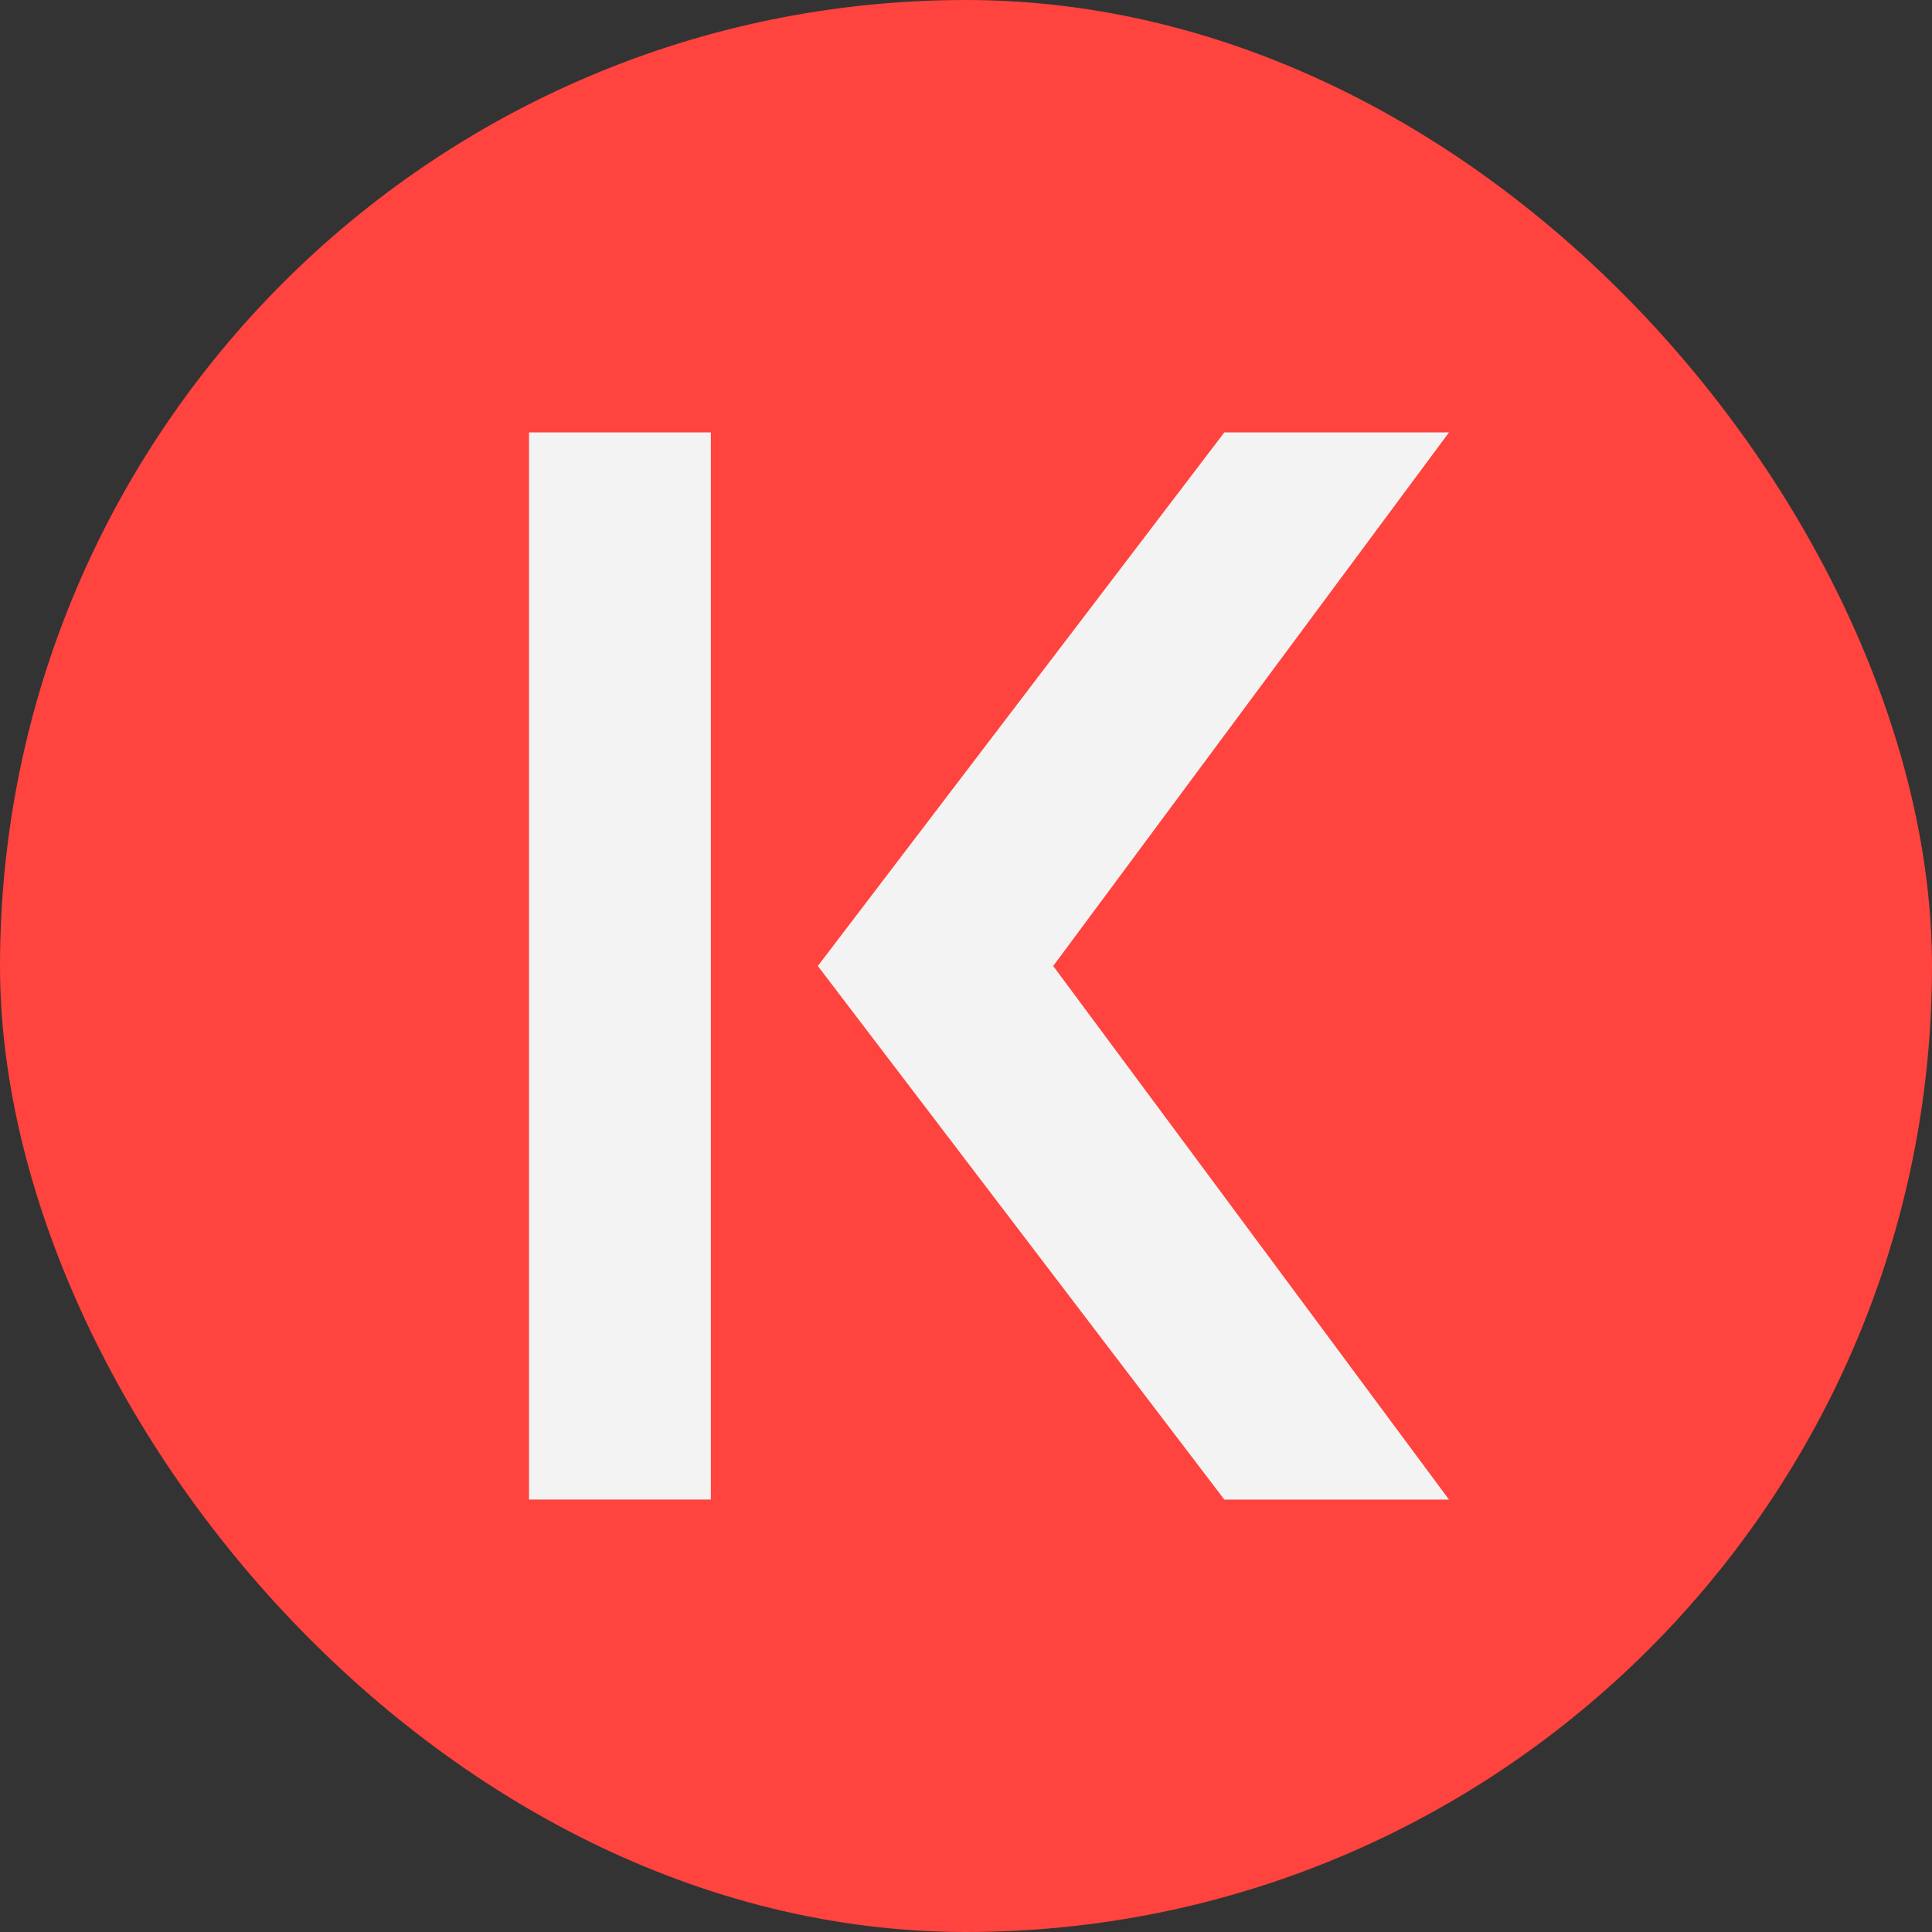 <svg xmlns="http://www.w3.org/2000/svg" fill="none" viewBox="0 0 36 36">
  <rect x="0" y="0" width="36" height="36" fill="#333333" stroke="none"/>
  <rect width="36" height="36" fill="#FF433E" rx="18"/>
  <path fill="#F3F3F3" d="M13.246 8.057H9.857V27.942h3.389V8.057Zm13.754 0h-4.186l-7.575 9.943 7.575 9.943H27l-7.375-9.943L27 8.057Z"/>
</svg>
